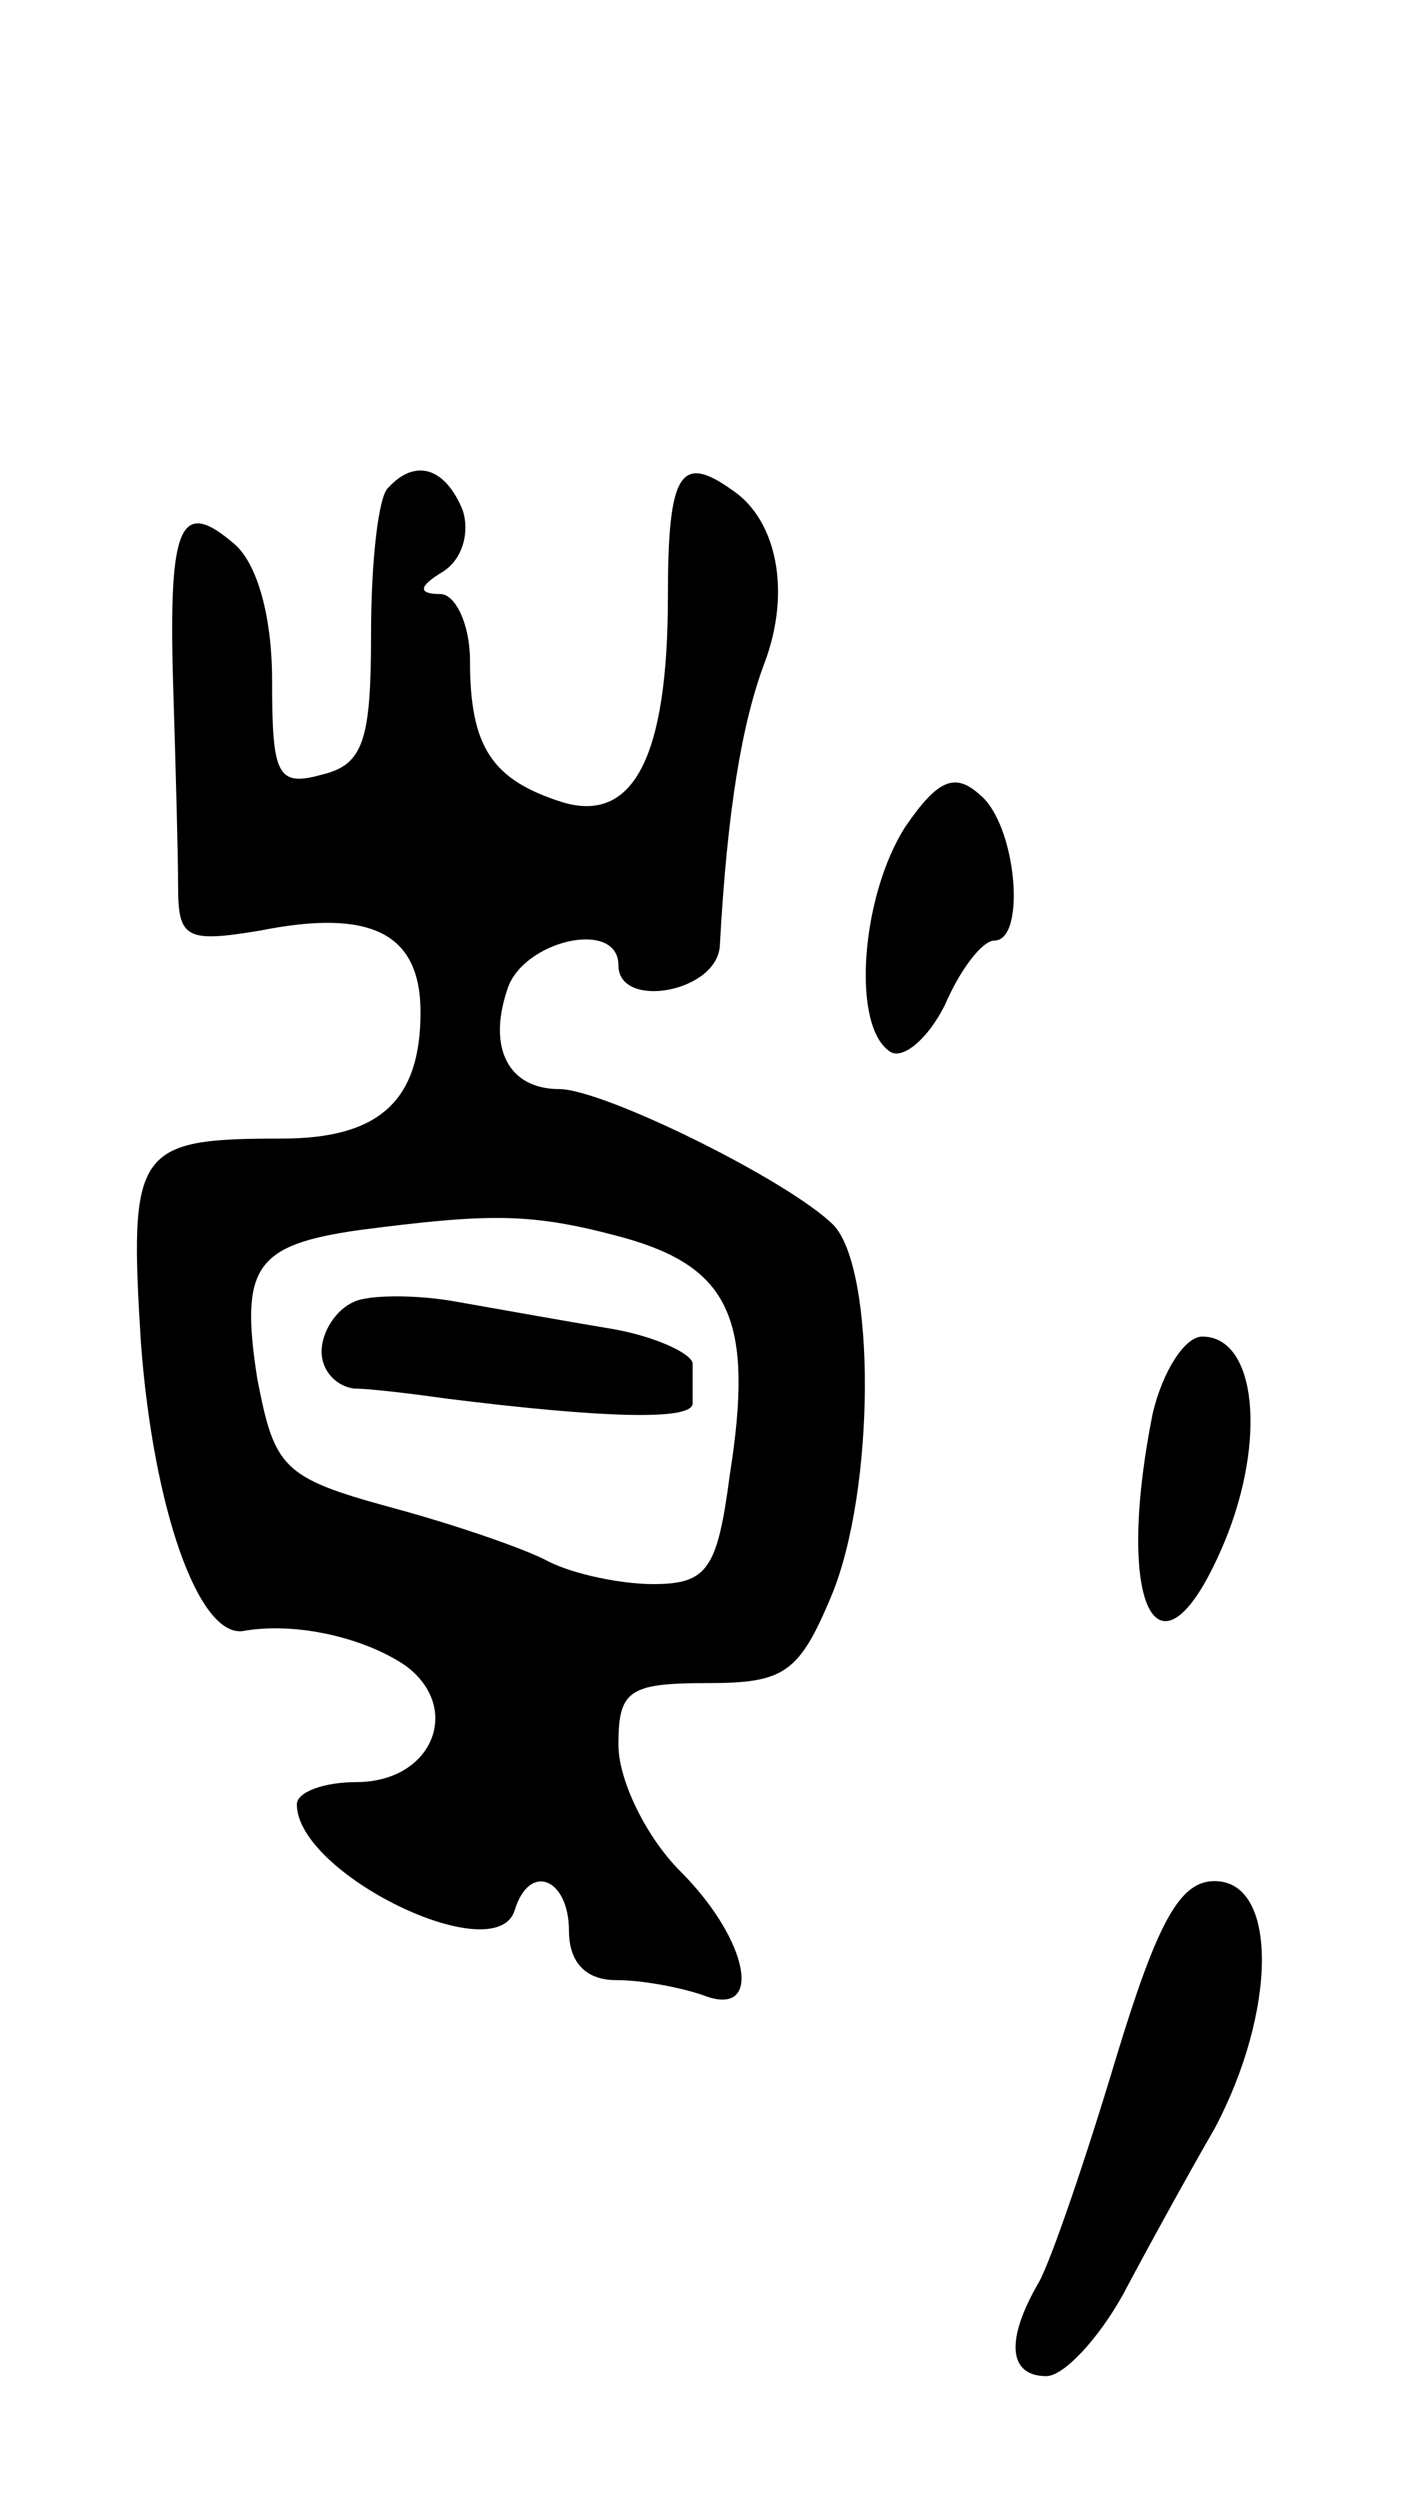 <svg version="1.0" xmlns="http://www.w3.org/2000/svg"
 width="57pt" height="101pt" viewBox="0 0 57 101"
 preserveAspectRatio="xMidYMid meet">
<g transform="translate(0,101) scale(0.1,-0.1)"
fill="#000000" stroke="none">
<path d="M157 813 c-4 -3 -7 -30 -7 -59 0 -43 -3 -53 -20 -57 -18 -5 -20 0
-20 38 0 26 -6 47 -15 55 -22 19 -27 9 -25 -57 1 -32 2 -69 2 -81 0 -21 3 -23
33 -18 45 9 65 -1 65 -33 0 -36 -17 -51 -56 -51 -59 0 -62 -4 -57 -83 5 -66
23 -118 41 -116 22 4 50 -3 66 -14 23 -17 11 -47 -20 -47 -13 0 -24 -4 -24 -9
0 -28 80 -67 88 -43 6 20 22 13 22 -8 0 -13 7 -20 19 -20 11 0 26 -3 35 -6 25
-10 19 22 -9 50 -14 14 -25 37 -25 51 0 22 4 25 36 25 31 0 37 4 50 35 18 43
18 132 1 150 -18 18 -93 55 -111 55 -20 0 -29 16 -21 40 6 20 45 29 45 10 0
-18 40 -11 41 8 3 55 9 90 18 114 11 29 5 58 -13 70 -21 15 -26 7 -26 -43 0
-65 -14 -92 -43 -83 -28 9 -37 22 -37 57 0 15 -6 27 -12 27 -9 0 -9 3 1 9 8 5
11 16 8 25 -7 17 -19 21 -30 9z m95 -303 c43 -12 53 -33 43 -96 -5 -38 -9 -44
-31 -44 -13 0 -32 4 -42 9 -9 5 -38 15 -64 22 -44 12 -47 16 -54 52 -7 45 -1
54 41 60 54 7 70 7 107 -3z"/>
<path d="M143 484 c-7 -3 -13 -12 -13 -20 0 -8 6 -14 13 -15 6 0 23 -2 37 -4
64 -8 100 -9 100 -2 0 4 0 11 0 16 0 4 -15 11 -32 14 -18 3 -46 8 -63 11 -16
3 -36 3 -42 0z"/>
<path d="M366 676 c-18 -28 -22 -81 -6 -91 5 -3 15 5 22 19 6 14 15 26 20 26
13 0 9 47 -6 59 -10 9 -17 6 -30 -13z"/>
<path d="M466 439 c-16 -80 3 -114 29 -52 17 41 13 83 -9 83 -7 0 -16 -14 -20
-31z"/>
<path d="M451 178 c-12 -40 -26 -81 -31 -90 -14 -24 -12 -38 3 -38 7 0 21 15
31 33 9 17 26 48 37 67 25 47 26 100 0 100 -14 0 -23 -16 -40 -72z"/>
</g>
</svg>
